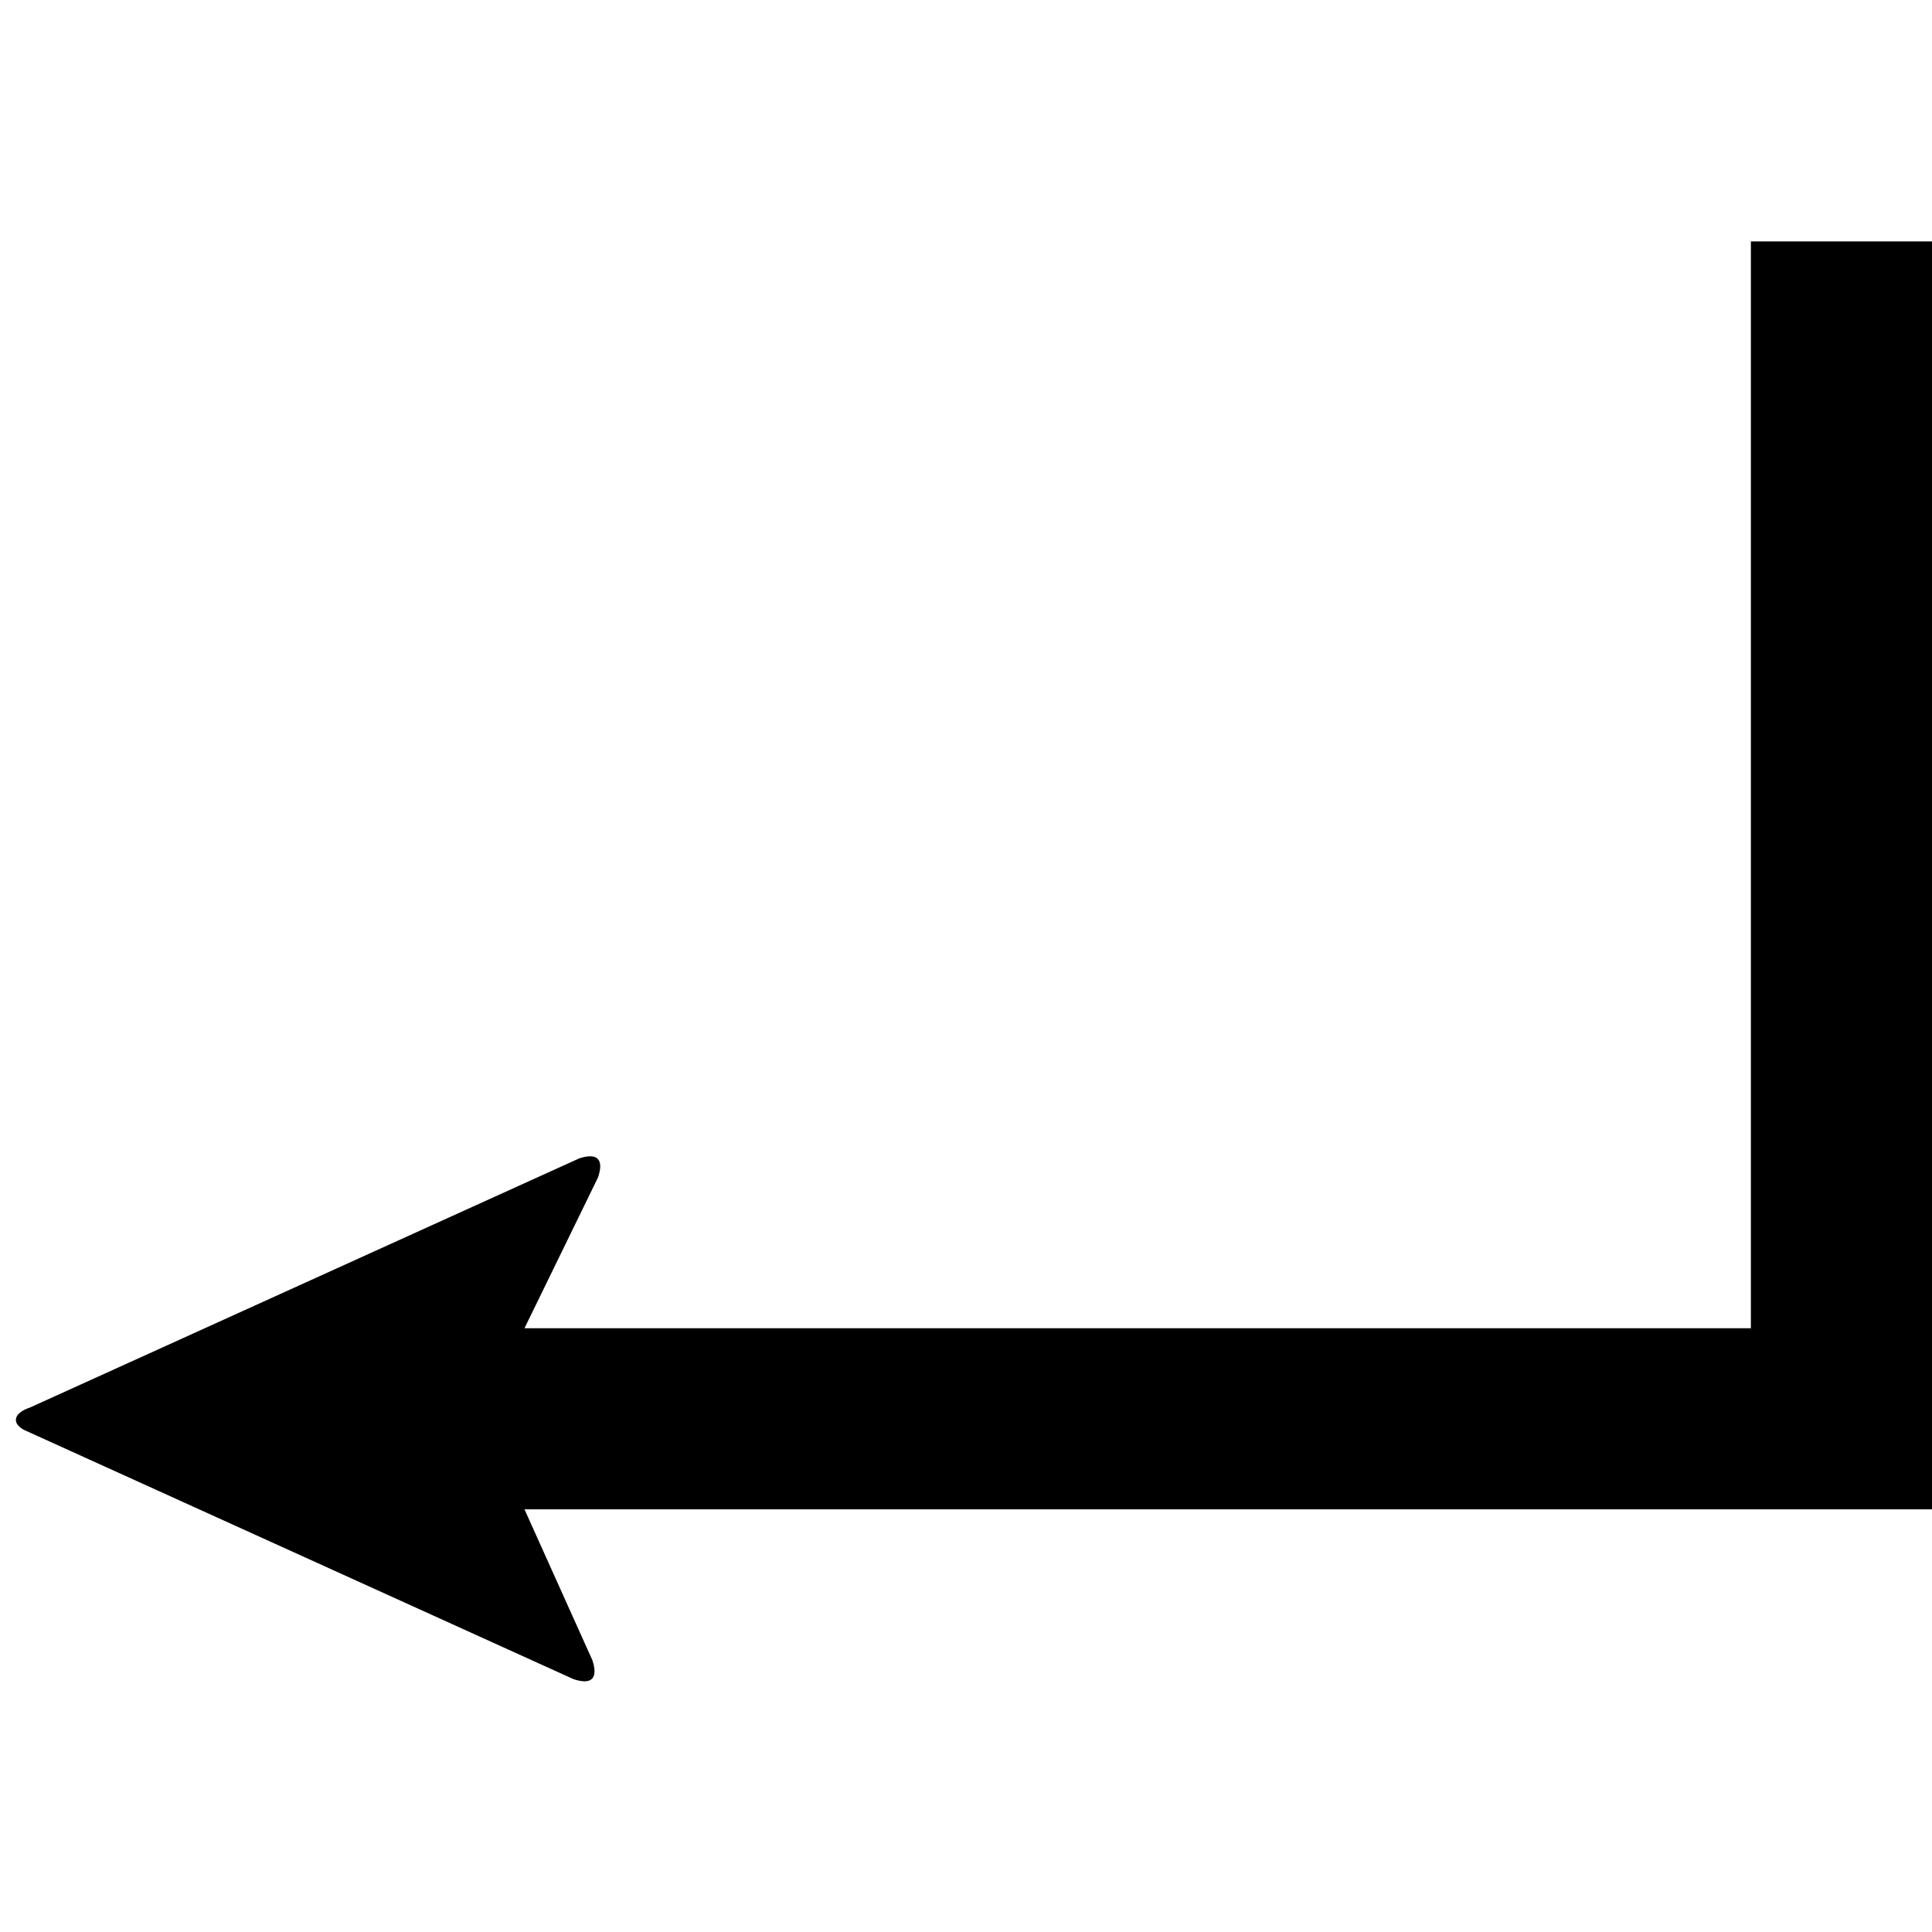 <svg xmlns="http://www.w3.org/2000/svg" version="1.1" data-icon="arrow-right-angle-top-left-fill-angled" width="32" height="32" data-container-transform="translate(0 4)" viewBox="0 0 32 32">
  <path d="M29 0v18h-20.313l1.219-2.5c.1-.3-.012-.412-.313-.313l-9.094 4.125c-.3.1-.294.275-.094.375l9.094 4.125c.3.1.412-.012.313-.313l-1.125-2.5h23.313v-21h-3z" transform="translate(0 4)" />
</svg>